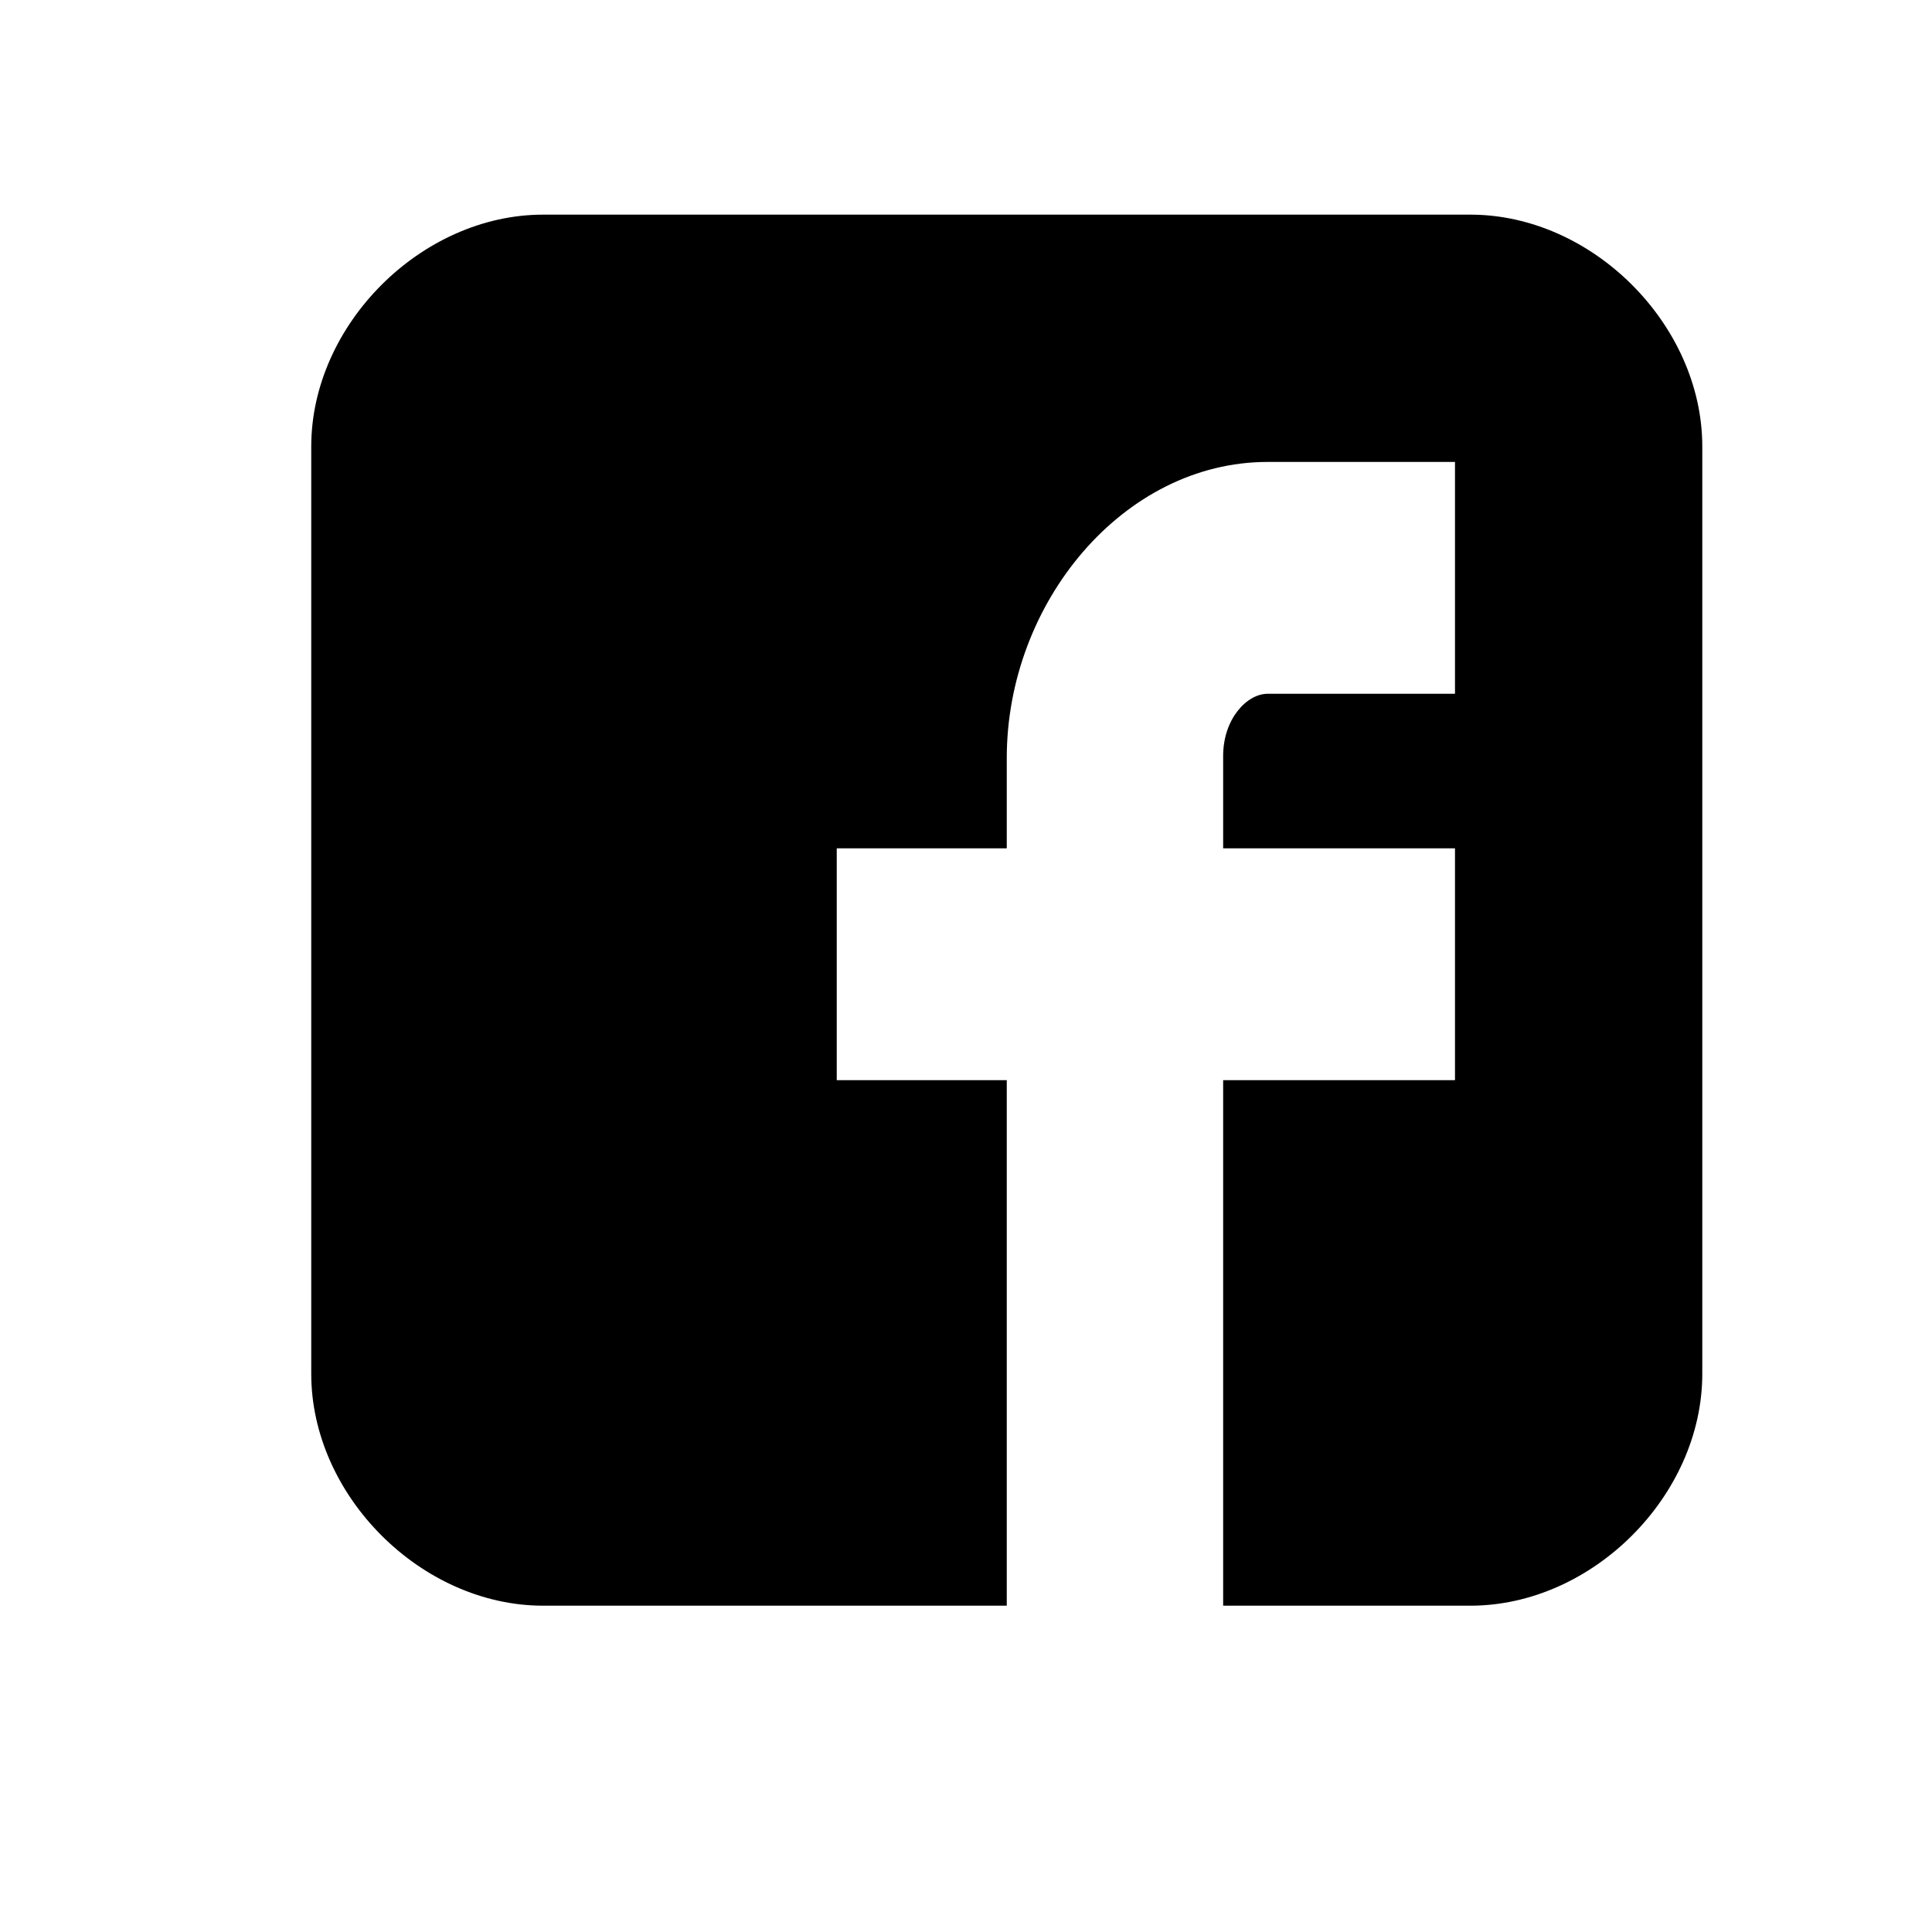<svg width="20" height="20" xmlns="http://www.w3.org/2000/svg"><path d="M17.622 4.622c0-1.26-1.138-2.4-2.4-2.4h-9.6c-1.261 0-2.4 1.14-2.4 2.4v9.6c0 1.261 1.139 2.4 2.4 2.4h4.8v-5.44h-1.76v-2.4h1.76v-.935c0-1.612 1.211-3.065 2.7-3.065h1.94v2.4h-1.94c-.213 0-.46.258-.46.644v.956h2.4v2.4h-2.4v5.44h2.56c1.262 0 2.4-1.139 2.4-2.4v-9.6Z" fill="currentColor" fillRule="evenodd"/></svg>